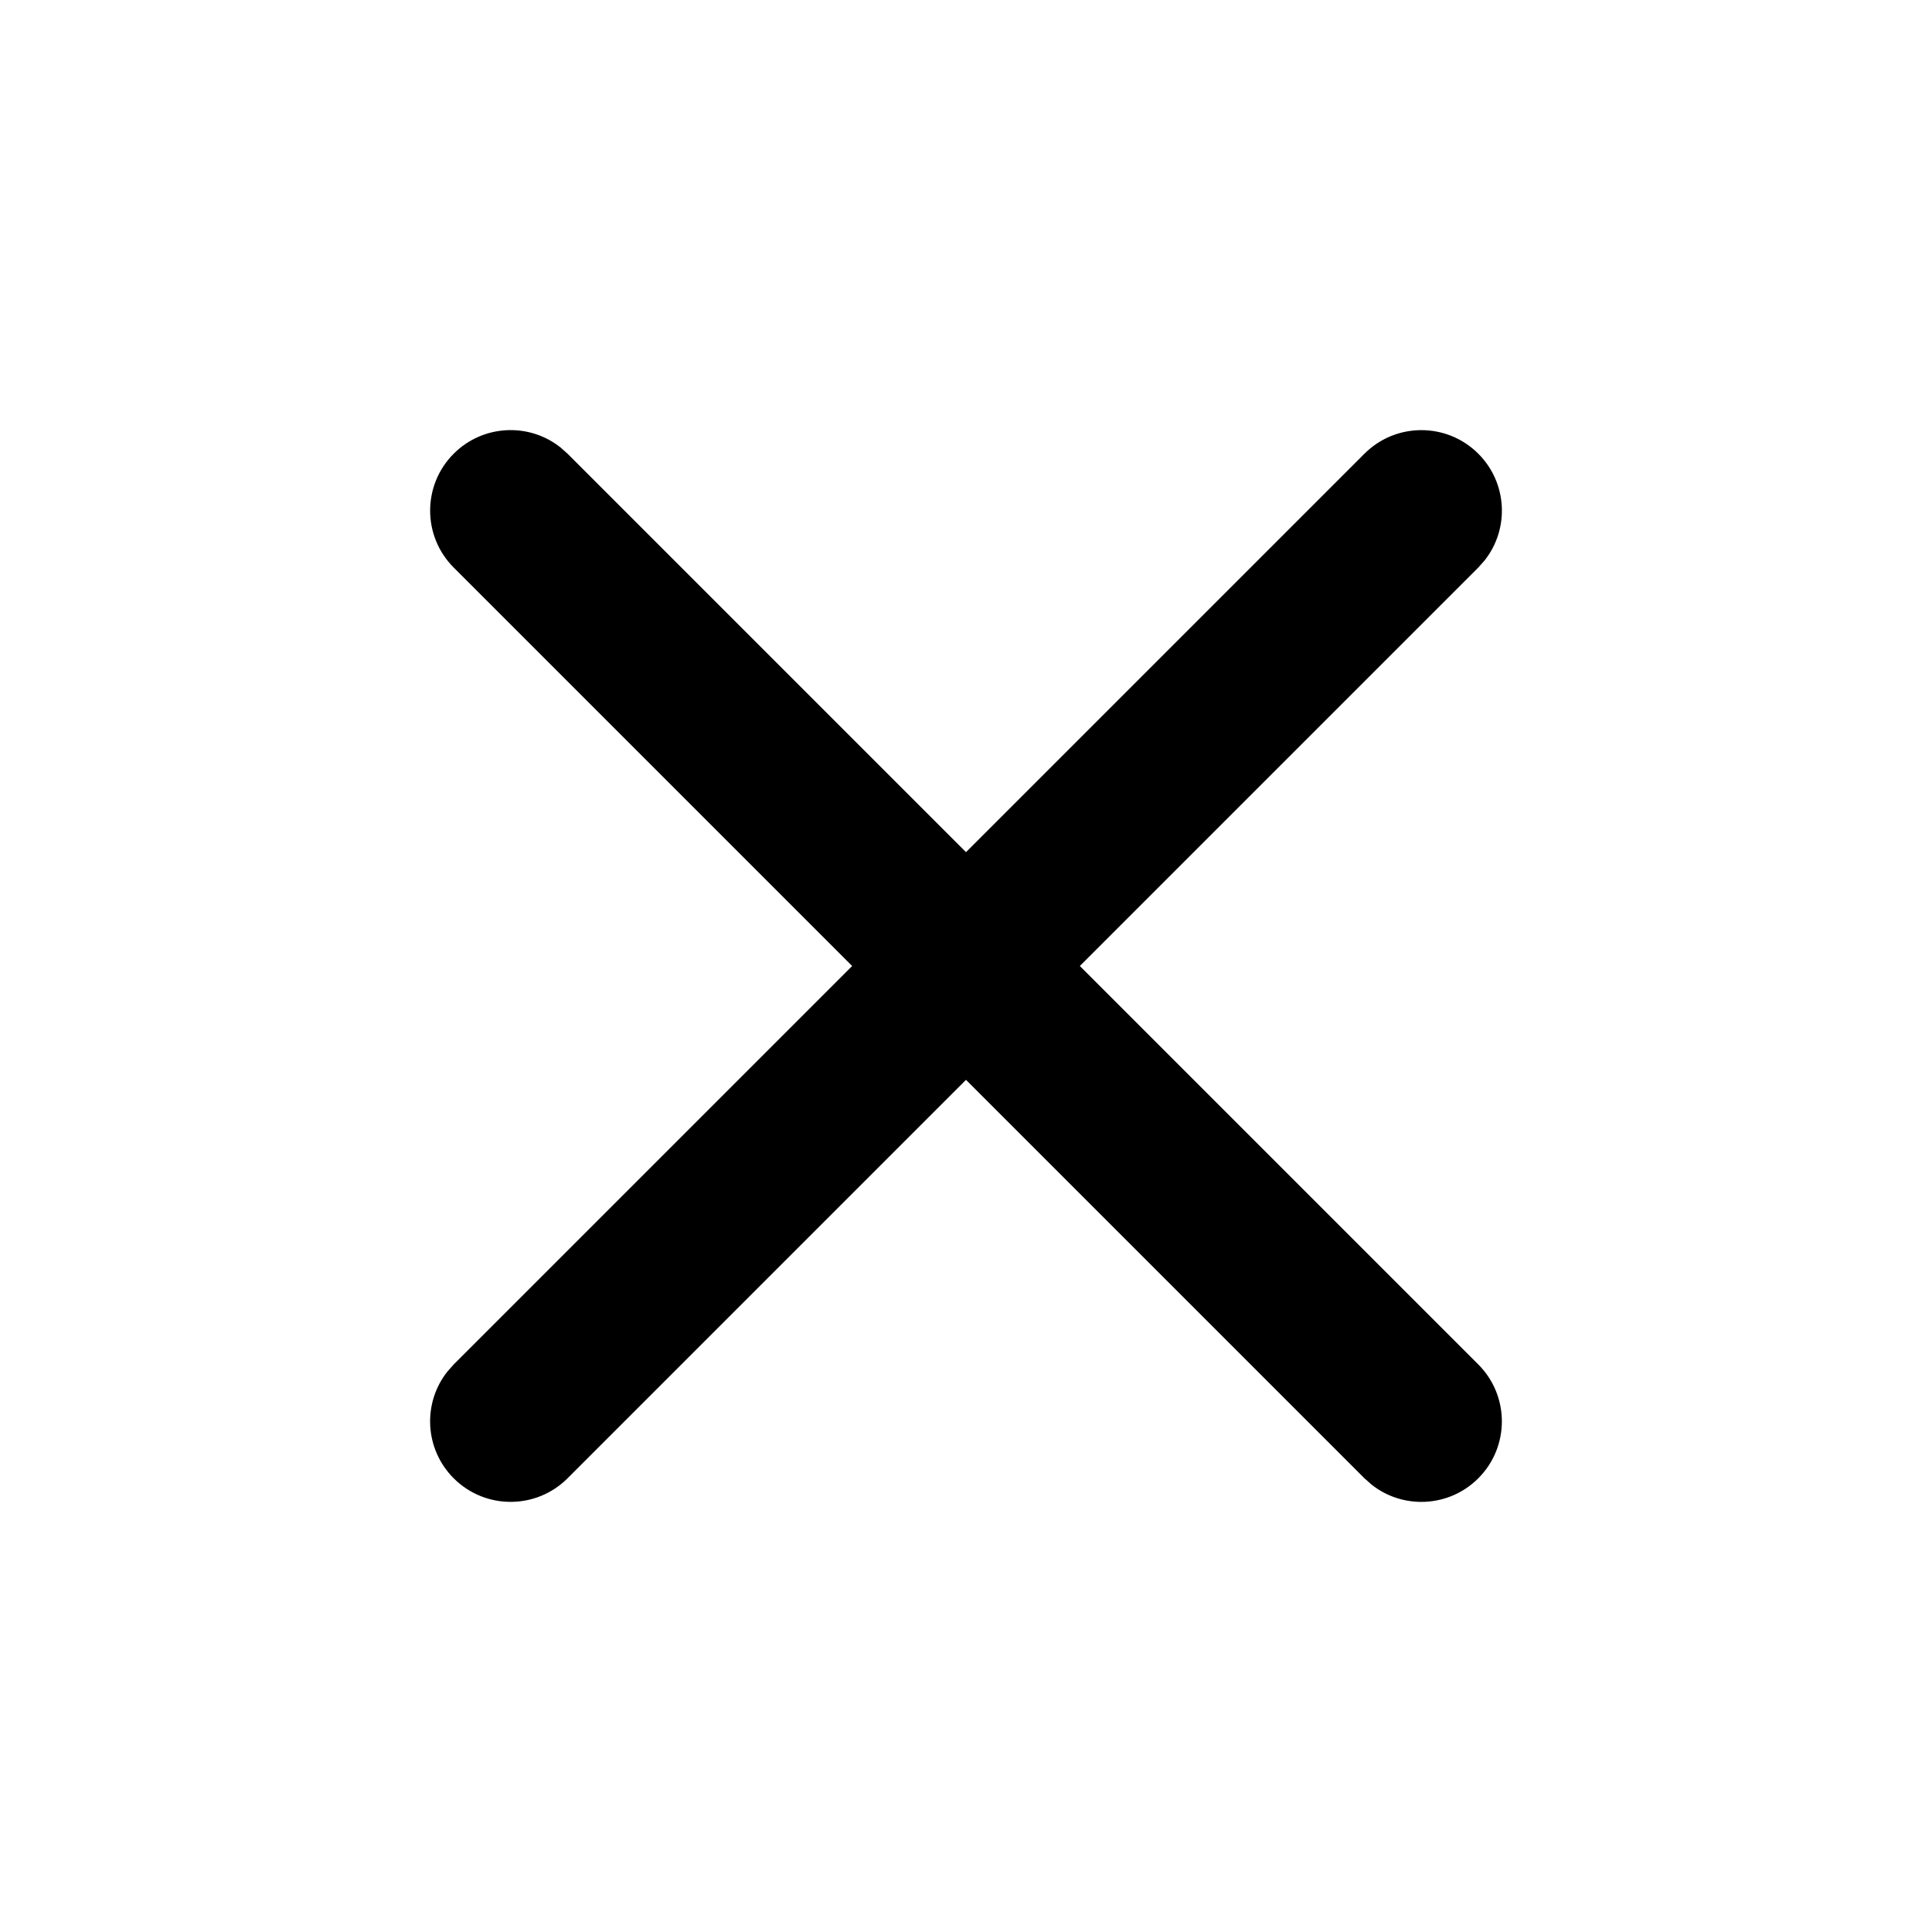 <?xml version="1.0" encoding="UTF-8"?>
<svg width="24px" height="24px" viewBox="0 0 24 24" version="1.1" xmlns="http://www.w3.org/2000/svg" xmlns:xlink="http://www.w3.org/1999/xlink">
    <title>icons/cancel</title>
    <g id="icons/cancel" stroke="none" stroke-width="1" fill="none" fill-rule="evenodd">
        <path d="M12,3 C12.513,3 12.936,3.386 12.993,3.883 L13,4 L13,11 L20,11 C20.552,11 21,11.448 21,12 C21,12.513 20.614,12.936 20.117,12.993 L20,13 L13,13 L13,20 C13,20.552 12.552,21 12,21 C11.487,21 11.064,20.614 11.007,20.117 L11,20 L11,13 L4,13 C3.448,13 3,12.552 3,12 C3,11.487 3.386,11.064 3.883,11.007 L4,11 L11,11 L11,4 C11,3.448 11.448,3 12,3 Z" id="Combined-Shape" fill="#000000" fill-rule="nonzero" transform="translate(12, 12) rotate(-315) translate(-12, -12) "></path>
    </g>
</svg>